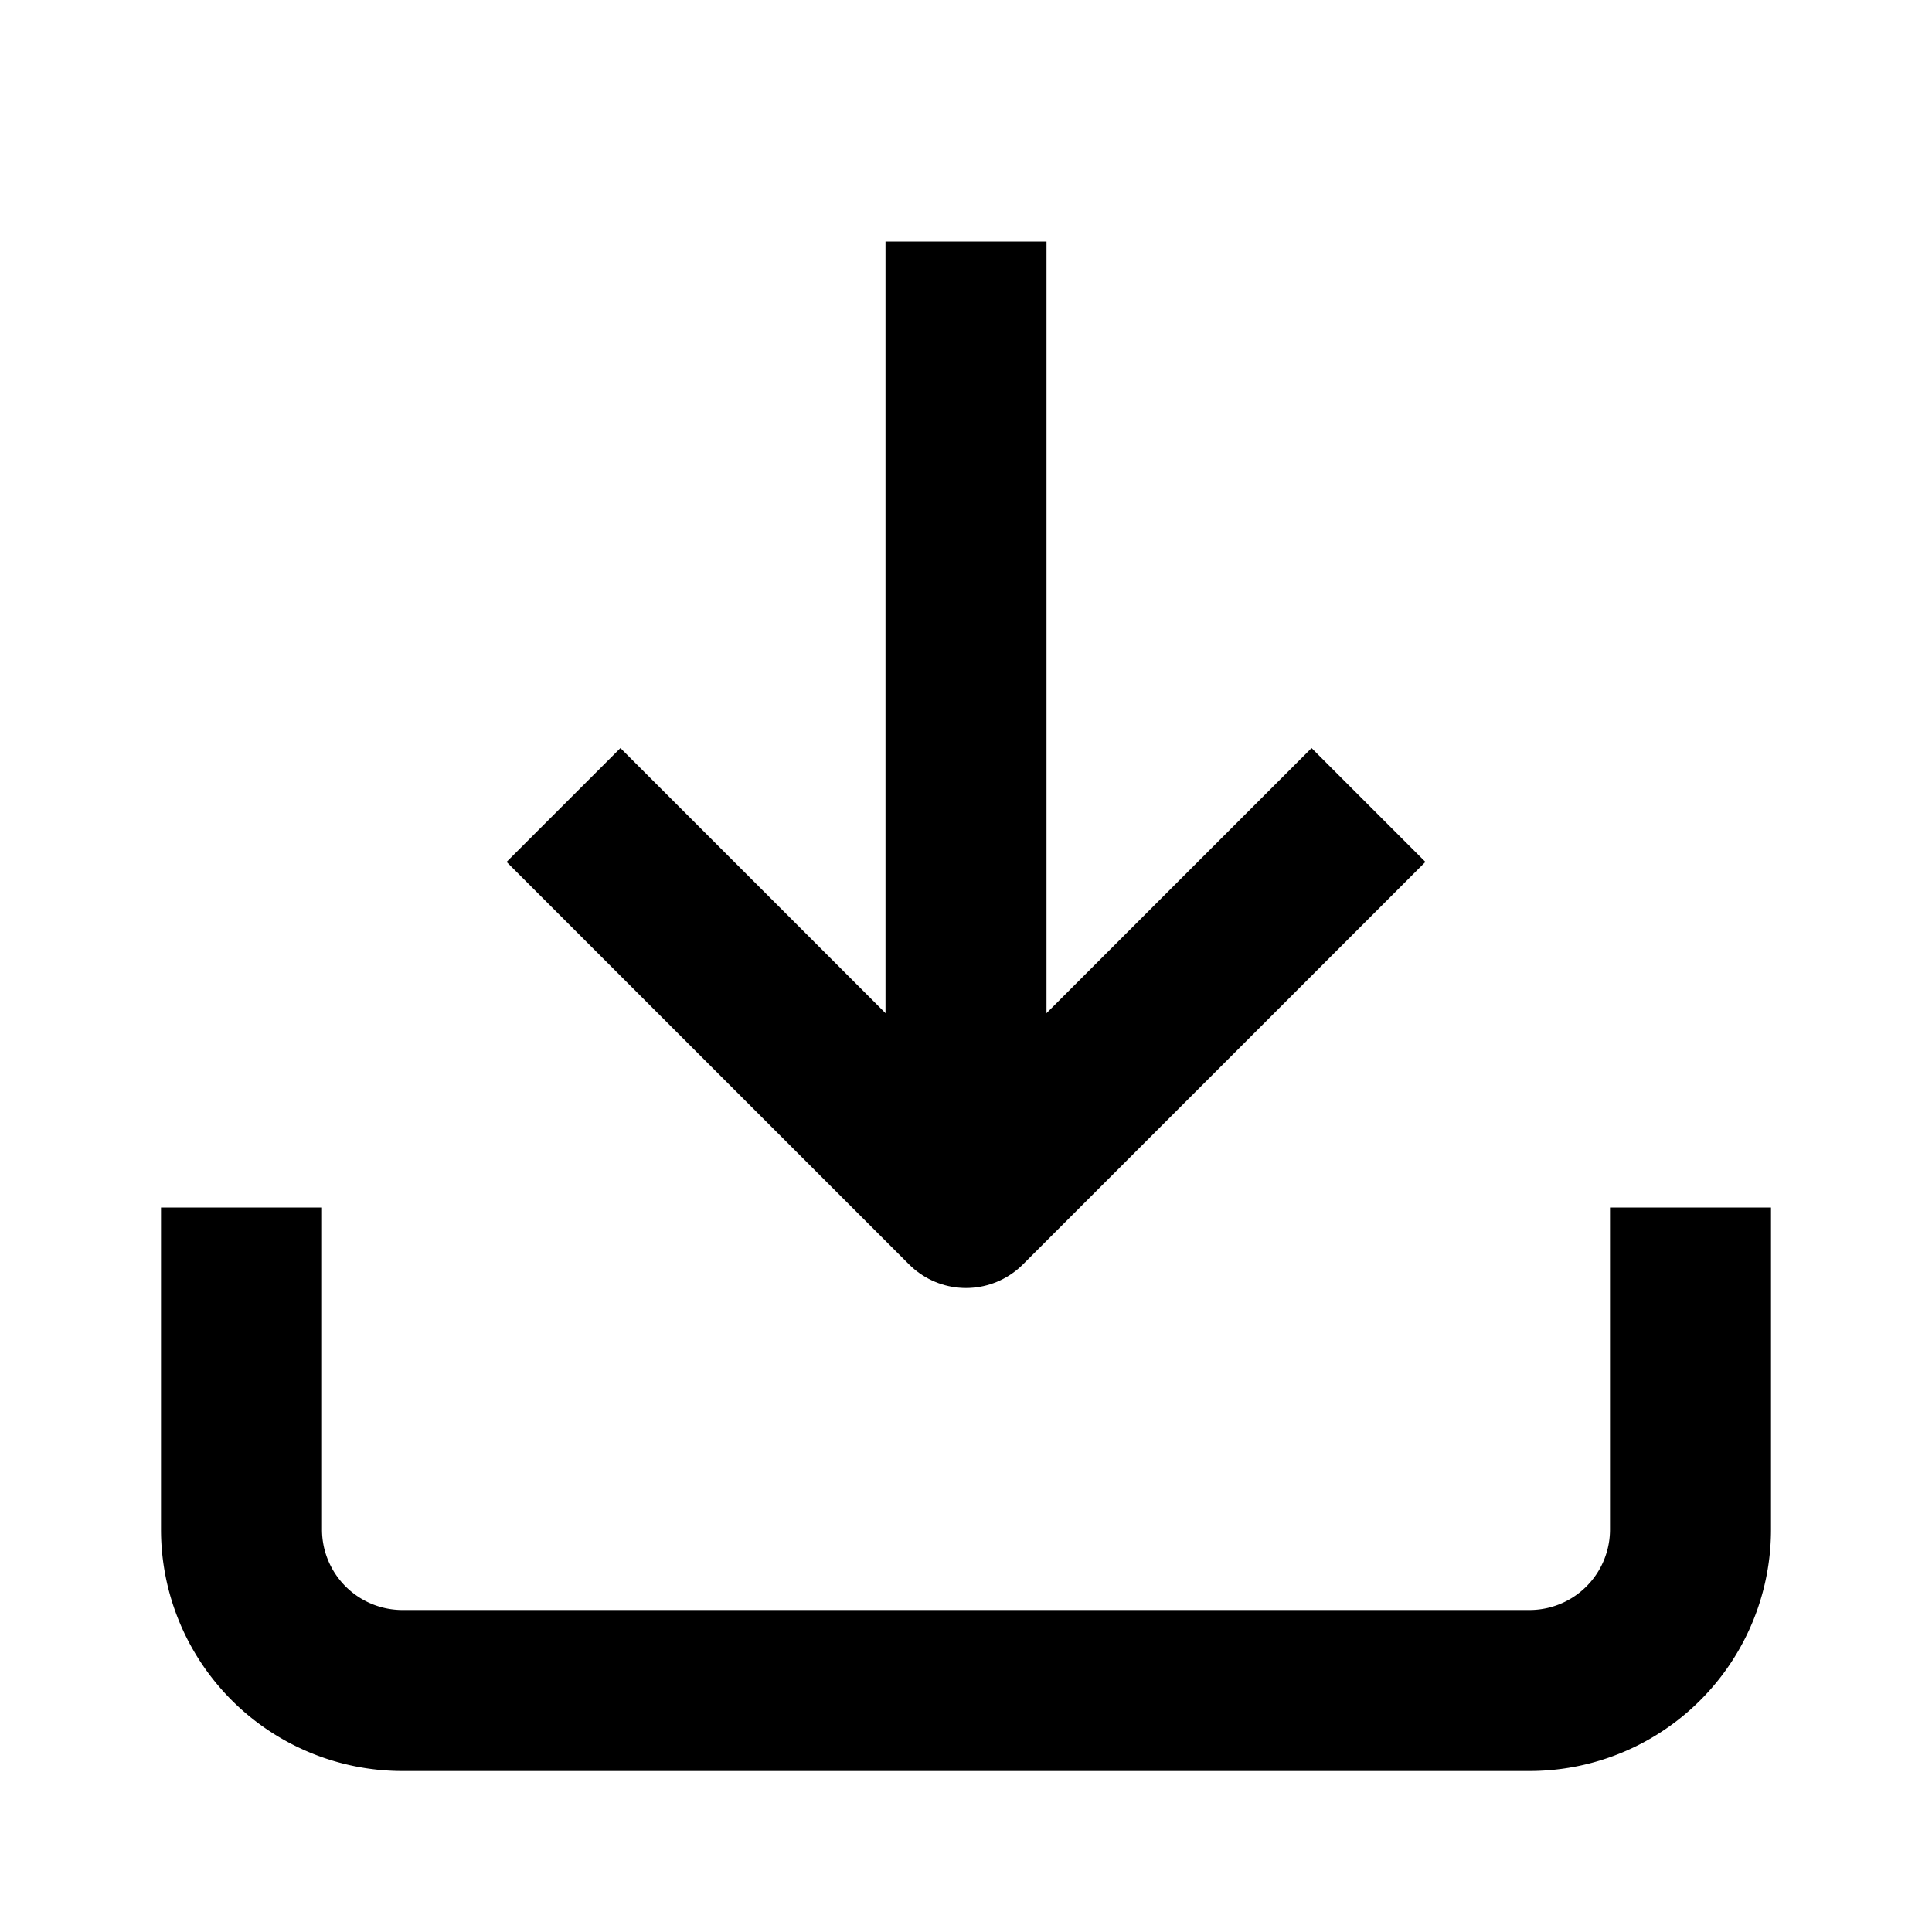 <svg xmlns="http://www.w3.org/2000/svg" width="24" height="24" fill="none" stroke="currentColor" stroke-linejoin="round" stroke-width="2" class="feather feather-download" viewBox="0 0 24 24"><path d="M21 15v4a2 2 0 0 1-2 2H5a2 2 0 0 1-2-2v-4"/><polyline points="7 10 12 15 17 10"/><line x1="12" x2="12" y1="15" y2="3"/></svg>